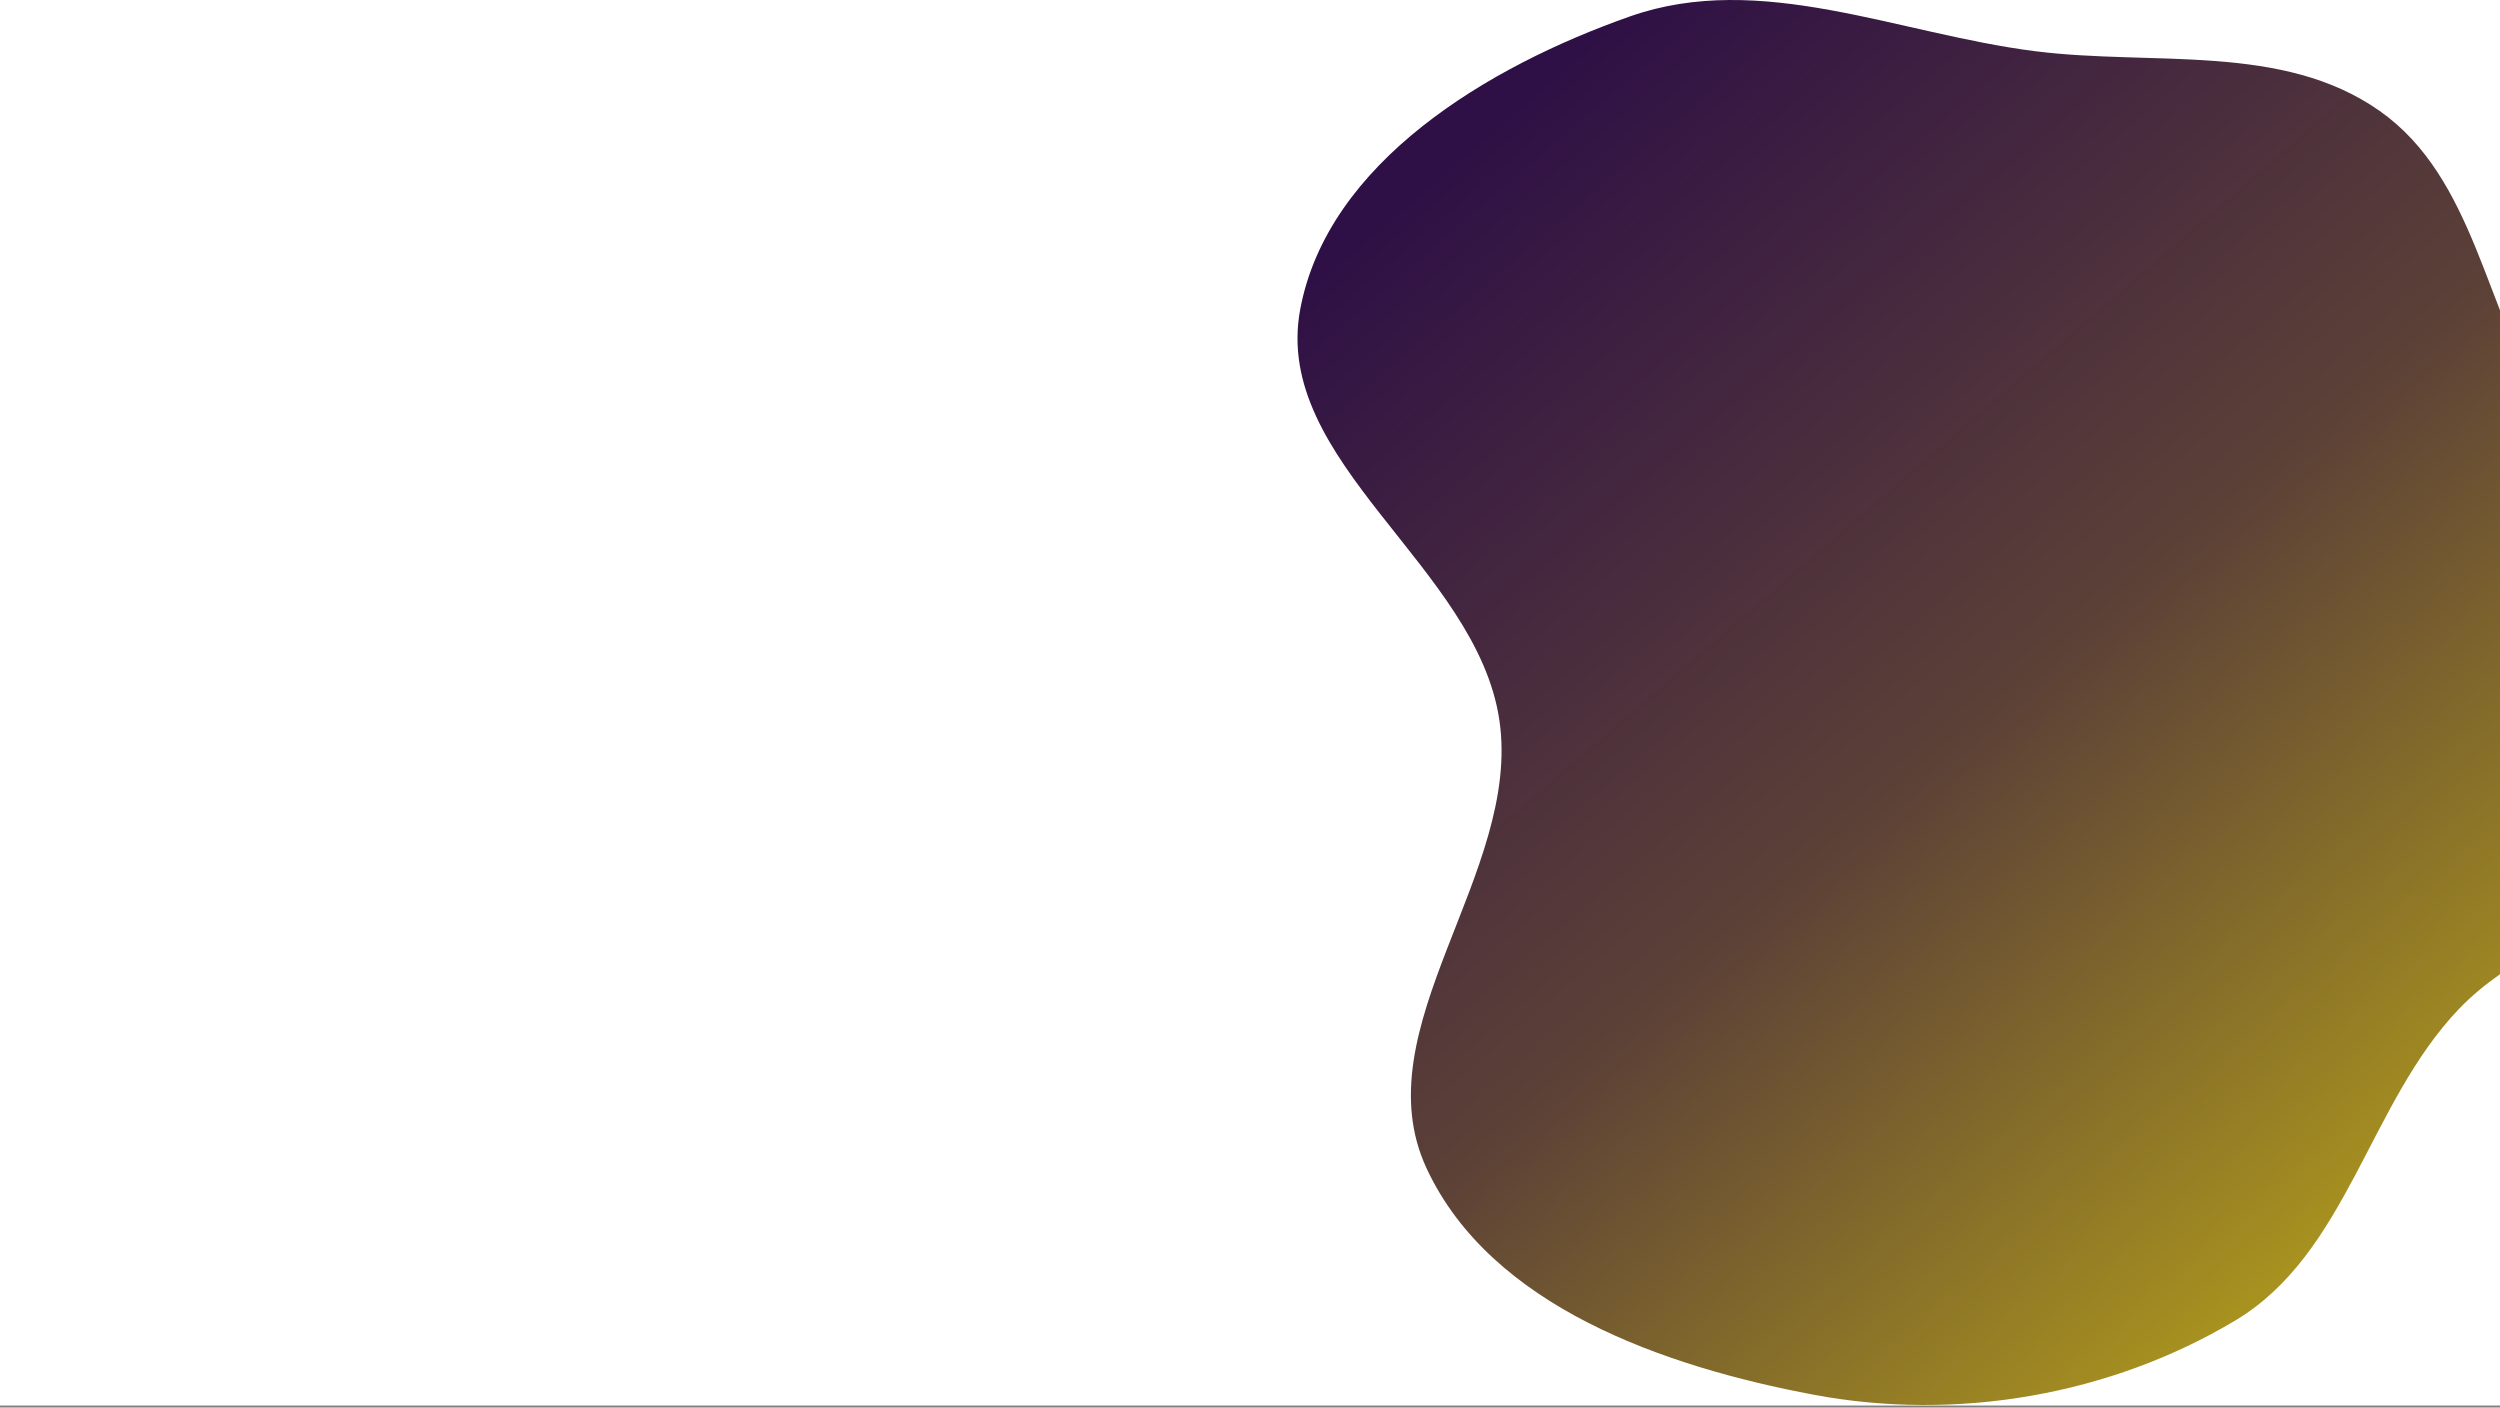 <svg width="1000" height="563" viewBox="0 0 1000 563" fill="none" xmlns="http://www.w3.org/2000/svg">
<rect x="0" y="0" width="1000" height="563" fill="#808080" stroke="none"/>
<g clip-path="url(#clip0_512_166)">
<rect width="1000" height="562.225" fill="white"/>
<path fill-rule="evenodd" clip-rule="evenodd" d="M814.154 20.493C861.309 26.439 912.963 17.045 951.795 44.32C990.175 71.276 994.092 124.707 1018.98 164.354C1048.78 211.819 1120.54 244.724 1112.35 300.092C1104.16 355.514 1022.44 362.97 983.617 403.541C947.484 441.303 938.978 501.369 894.064 528.226C844.142 558.078 782.719 568.661 725.49 557.893C665.456 546.598 596.355 522.532 570.652 467.378C544.53 411.327 608.756 349.235 599.757 288.103C590.717 226.688 508.728 184.829 520.075 123.795C531.028 64.882 595.327 26.473 652.105 6.528C704.288 -11.802 759.254 13.57 814.154 20.493Z" fill="url(#paint0_linear_512_166)"/>
</g>
<defs>
<linearGradient id="paint0_linear_512_166" x1="622.547" y1="19.046" x2="1110.51" y2="585.946" gradientUnits="userSpaceOnUse">
<stop stop-color="#2E0F46"/>
<stop offset="0.422" stop-color="#5C4137"/>
<stop offset="1" stop-color="#E0CE0D"/>
</linearGradient>
<clipPath id="clip0_512_166">
<rect width="1000" height="562.225" fill="white"/>
</clipPath>
</defs>
</svg>
